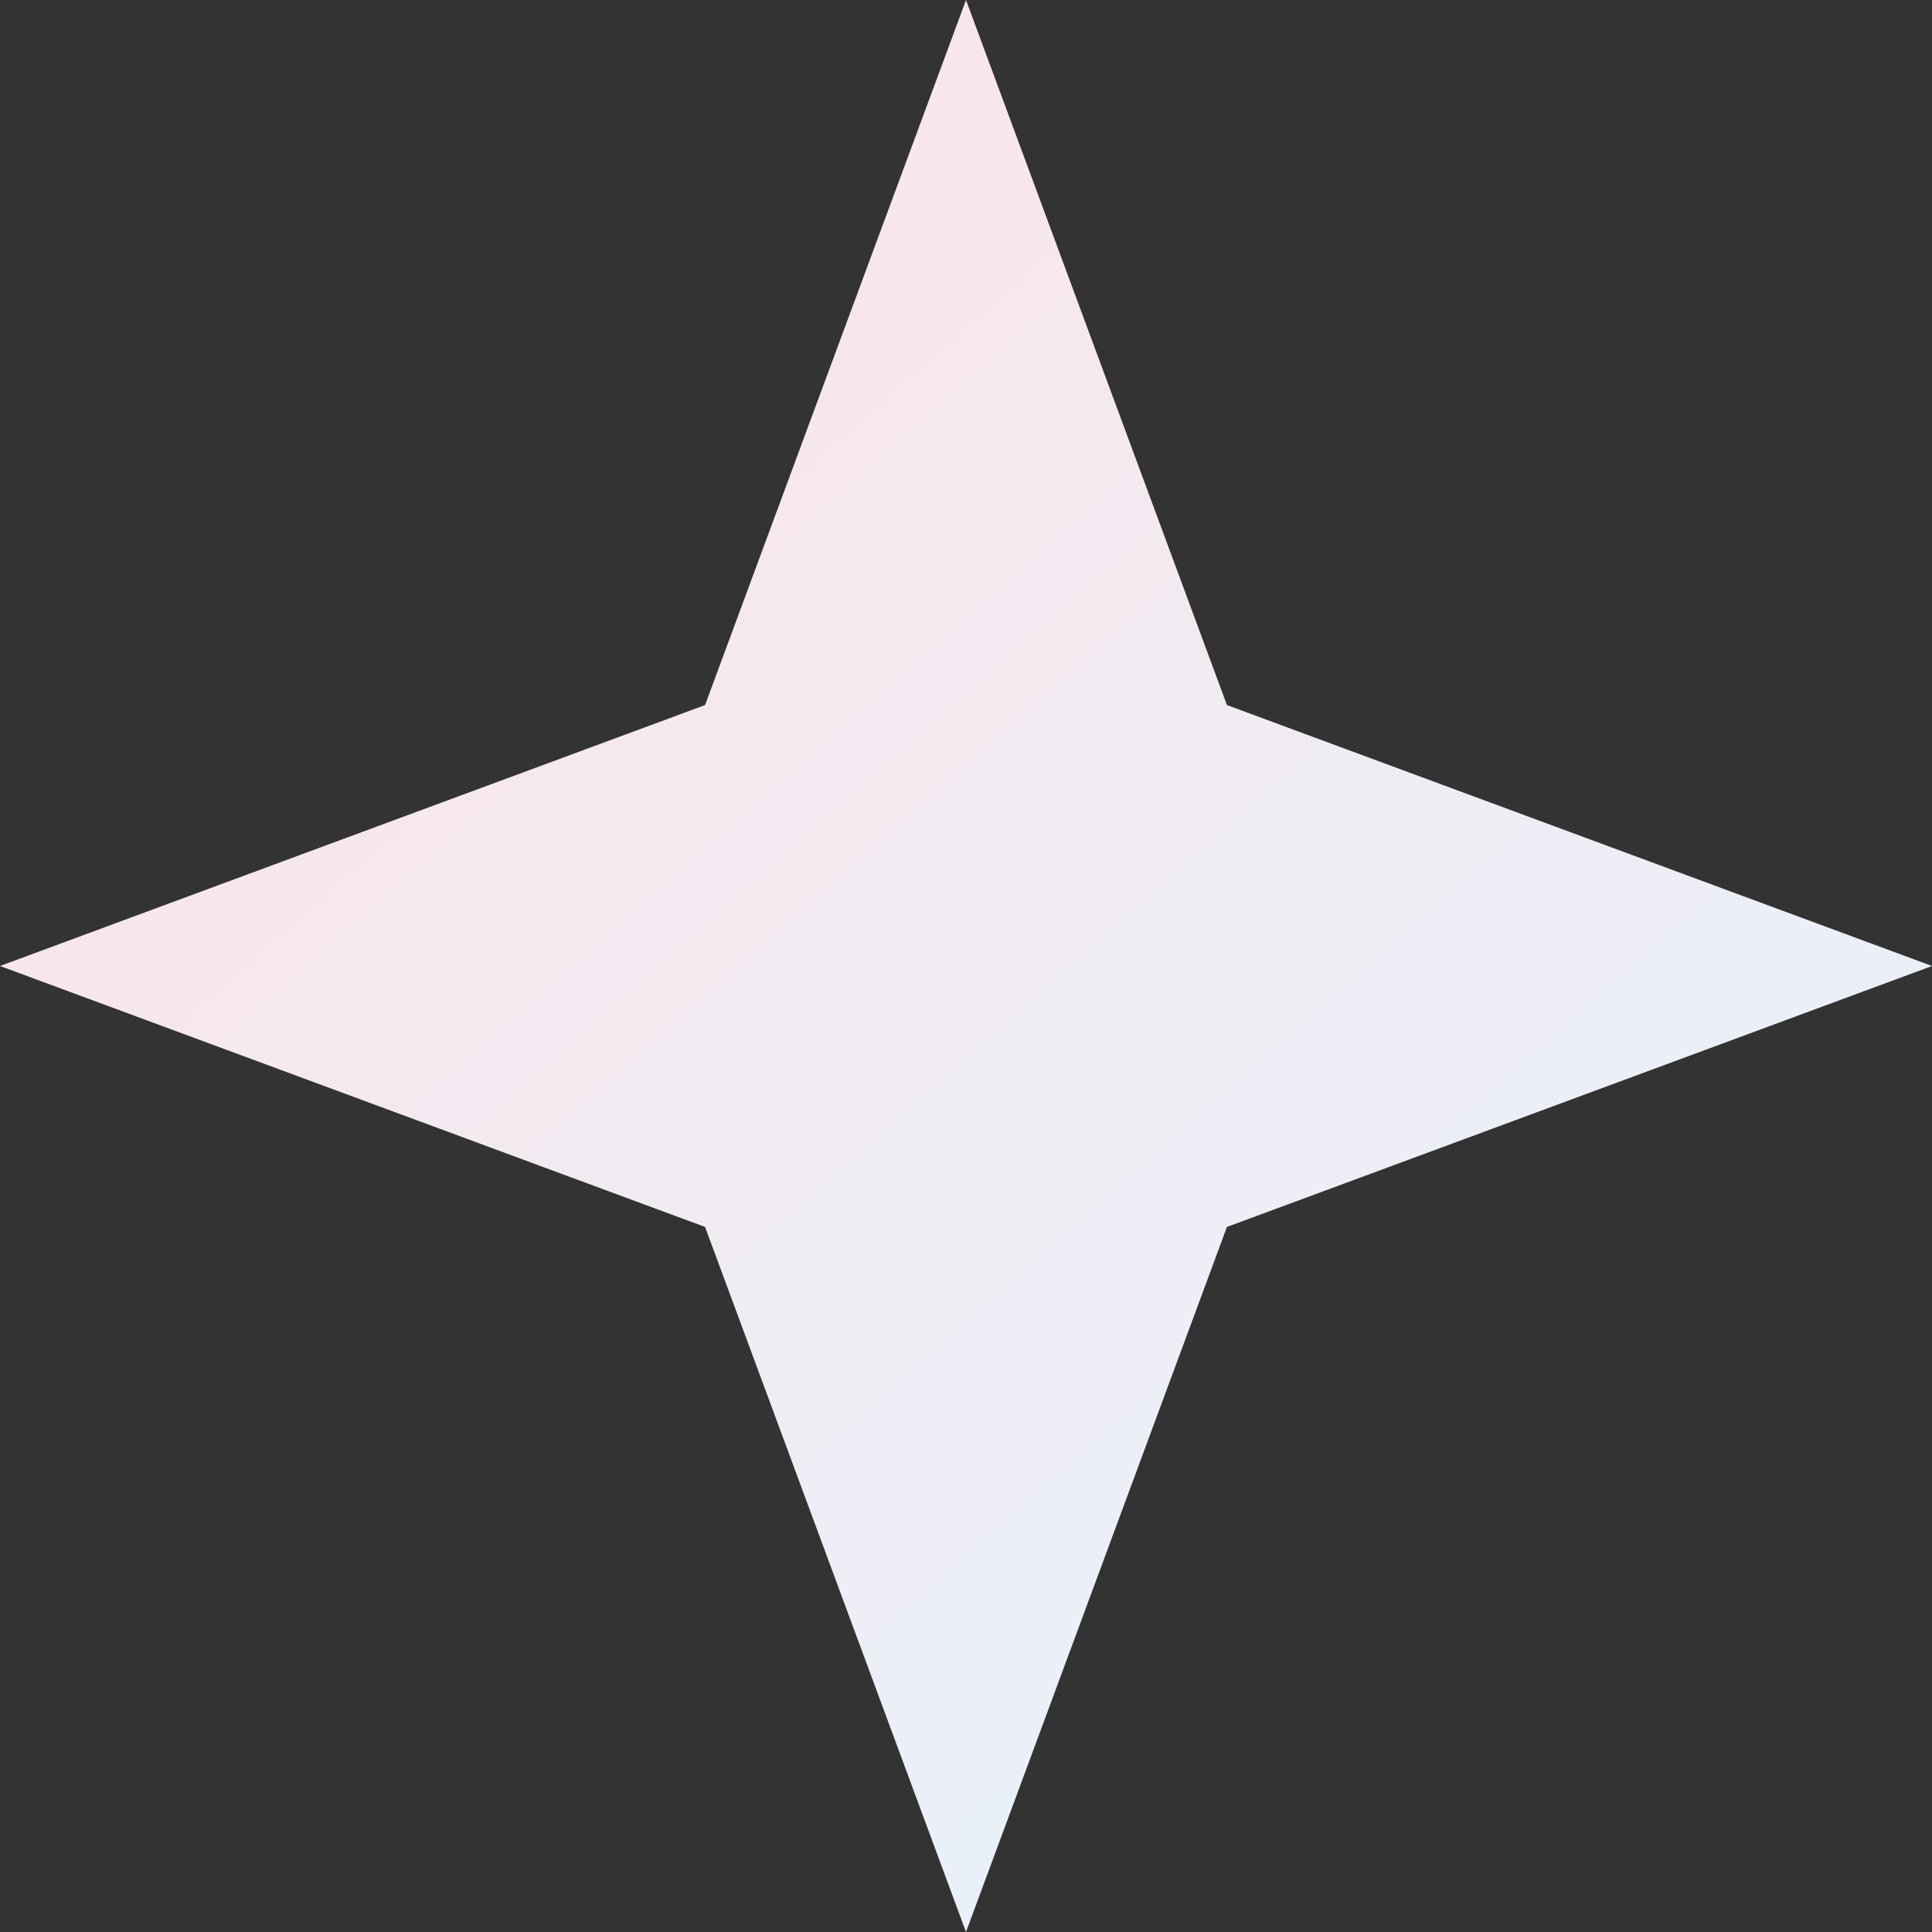 <svg width="16" height="16" viewBox="0 0 16 16" fill="none" xmlns="http://www.w3.org/2000/svg">
<rect x="0" y="0" width="16" height="16" fill="#333333" stroke="none"/>
<path d="M8 0L10.161 5.839L16 8L10.161 10.161L8 16L5.839 10.161L0 8L5.839 5.839L8 0Z" fill="url(#paint0_linear_2909_28327)"/>
<defs>
<linearGradient id="paint0_linear_2909_28327" x1="0" y1="0" x2="14.989" y2="16.925" gradientUnits="userSpaceOnUse">
<stop stop-color="#FFC7CE"/>
<stop offset="0" stop-color="#FFE1E5"/>
<stop offset="1" stop-color="#E3F5FF"/>
</linearGradient>
</defs>
</svg>
